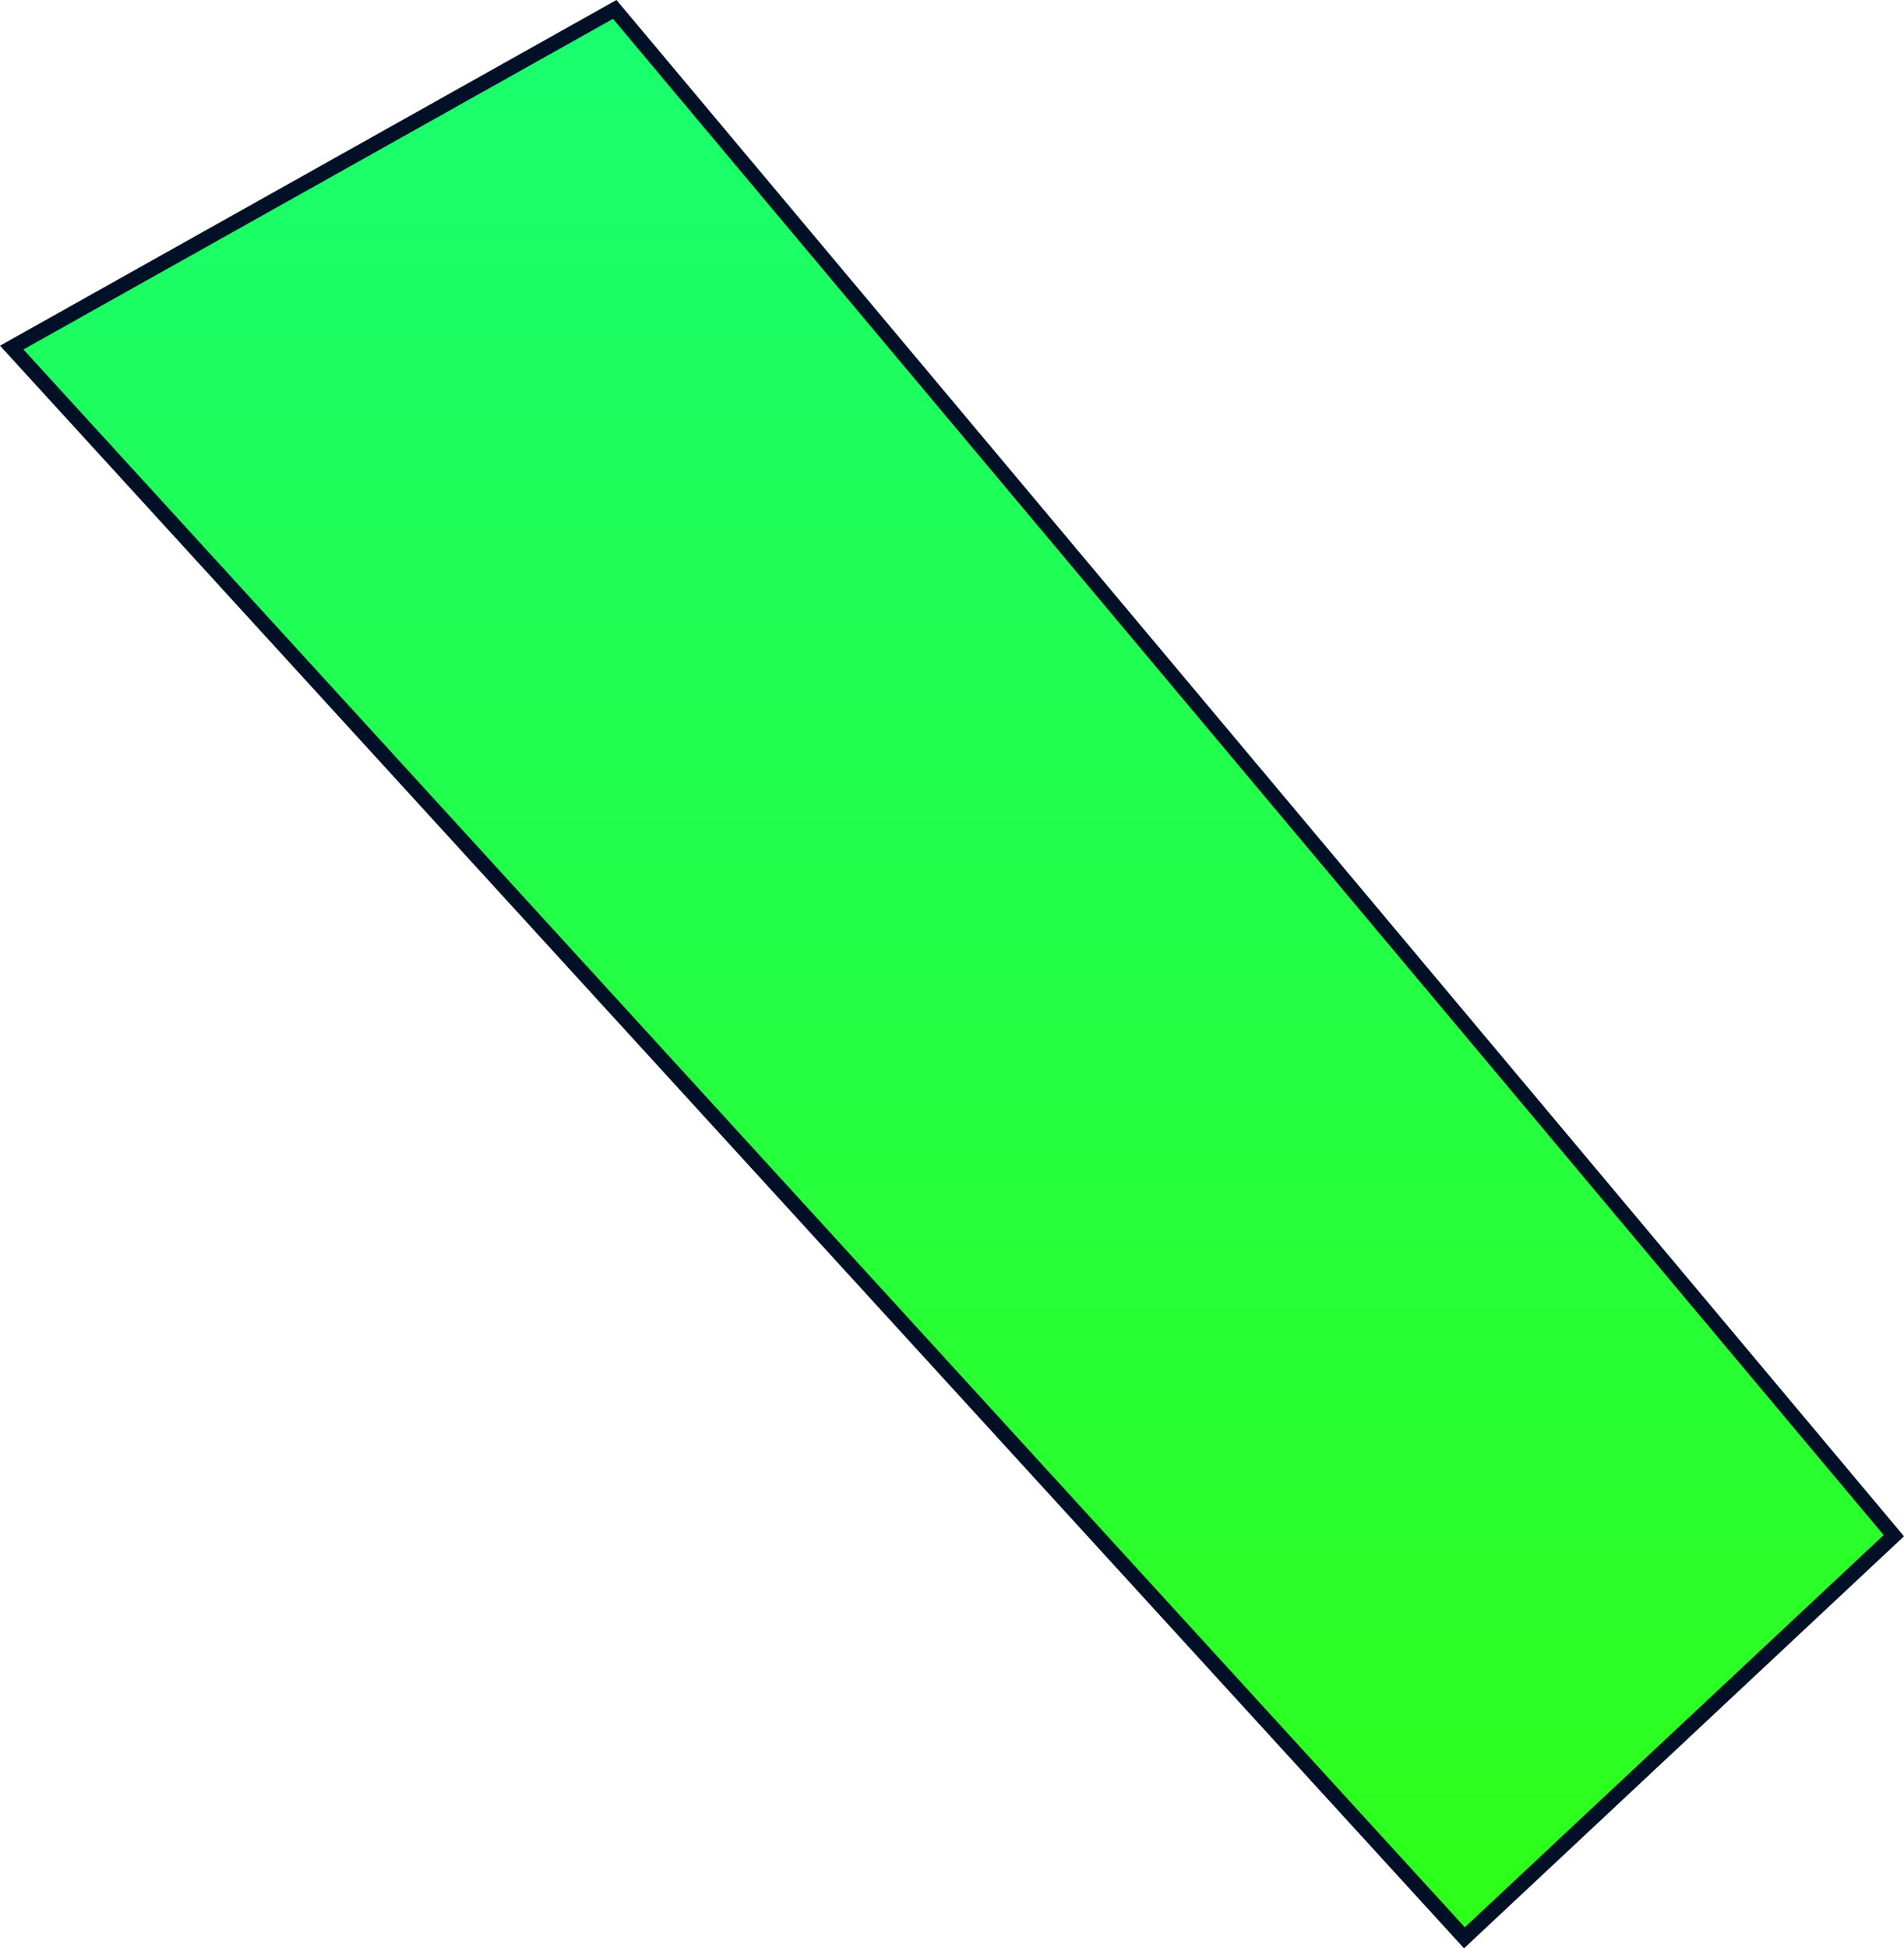 <svg version="1.1" xmlns="http://www.w3.org/2000/svg" xmlns:xlink="http://www.w3.org/1999/xlink" width="154.778" height="158.333" viewBox="0,0,154.778,158.333"><defs><linearGradient x1="240" y1="101.643" x2="240" y2="258.357" gradientUnits="userSpaceOnUse" id="color-1"><stop offset="0" stop-color="#19ff70"/><stop offset="1" stop-color="#2eff19"/></linearGradient></defs><g transform="translate(-162.547,-100.877)"><g data-paper-data="{&quot;isPaintingLayer&quot;:true}" fill="url(#color-1)" fill-rule="nonzero" stroke="#001026" stroke-width="1.2" stroke-linecap="round" stroke-linejoin="miter" stroke-miterlimit="10" stroke-dasharray="" stroke-dashoffset="0" style="mix-blend-mode: normal"><path d="M212.519,101.643l103.981,124.034l-34.908,32.68l-118.092,-129.233z" data-paper-data="{&quot;index&quot;:null}"/></g></g></svg>